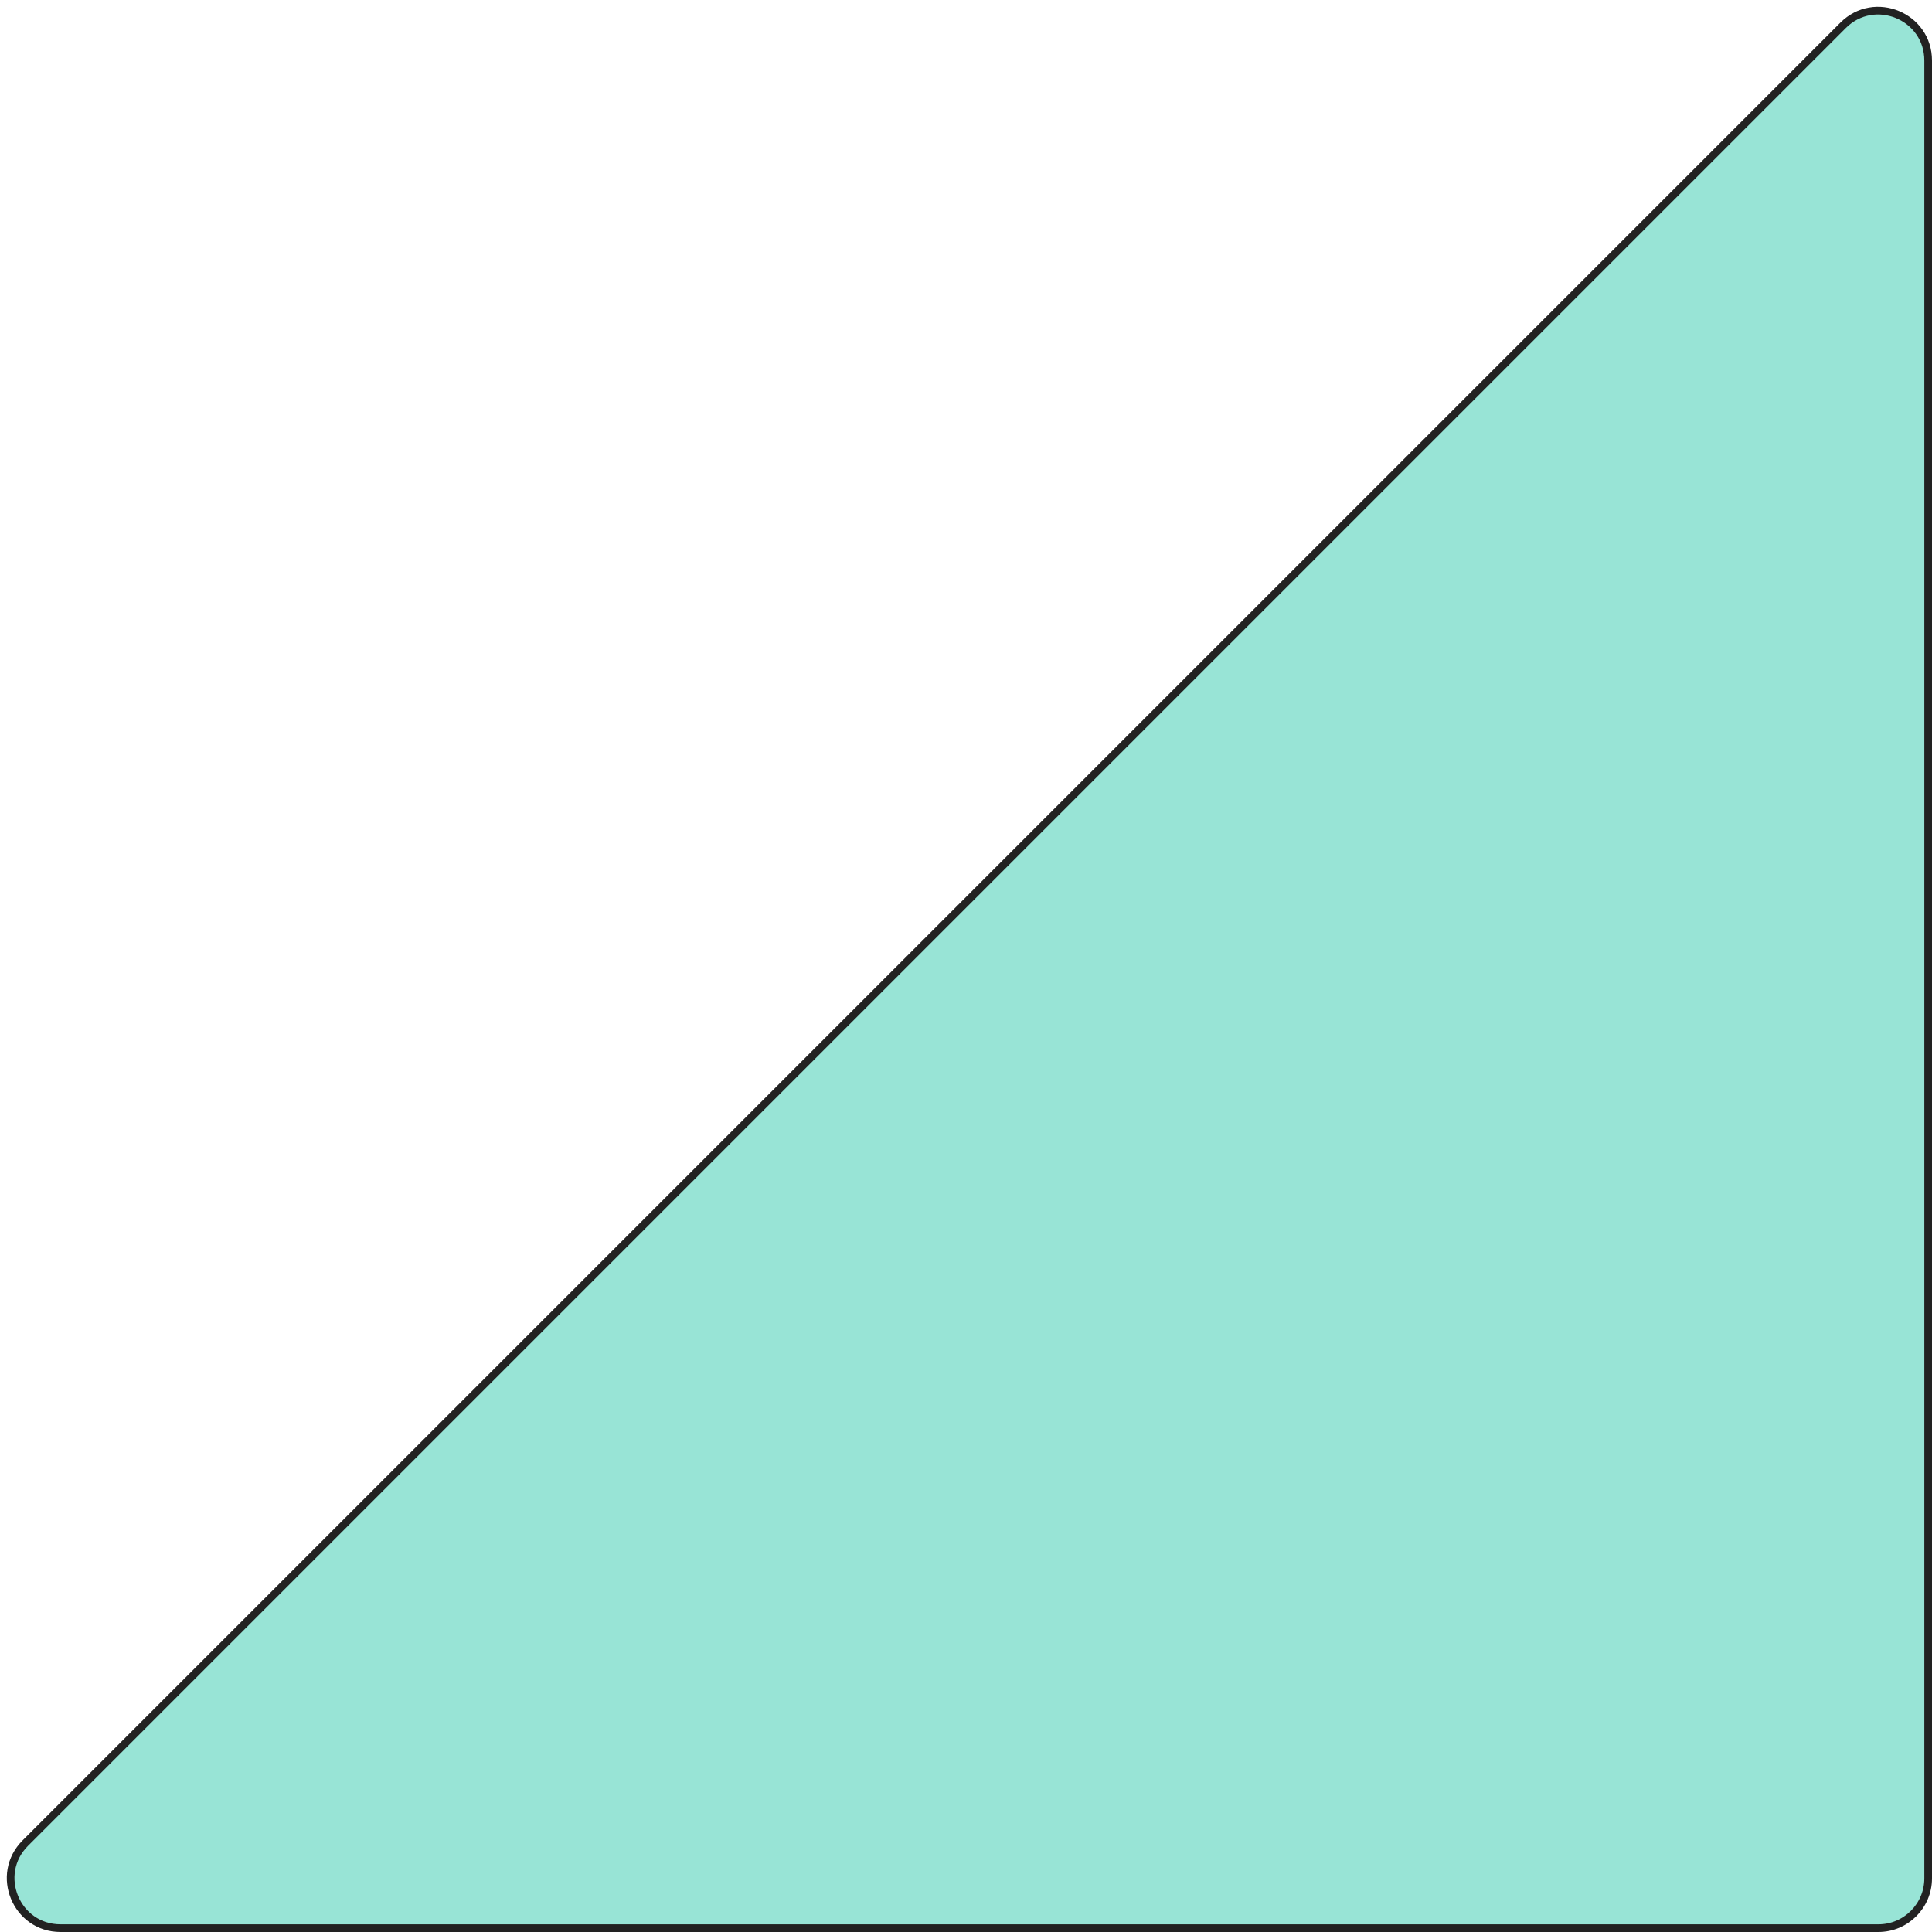 <svg width="252" height="252" viewBox="0 0 252 252" fill="none" xmlns="http://www.w3.org/2000/svg">
<path d="M7.899 251.5H245C248.59 251.5 251.5 248.59 251.5 245V7.899C251.5 2.109 244.498 -0.791 240.403 3.304L3.304 240.403C-0.791 244.498 2.109 251.5 7.899 251.5Z" fill="#98E4D6" stroke="#222222"/>
</svg>
